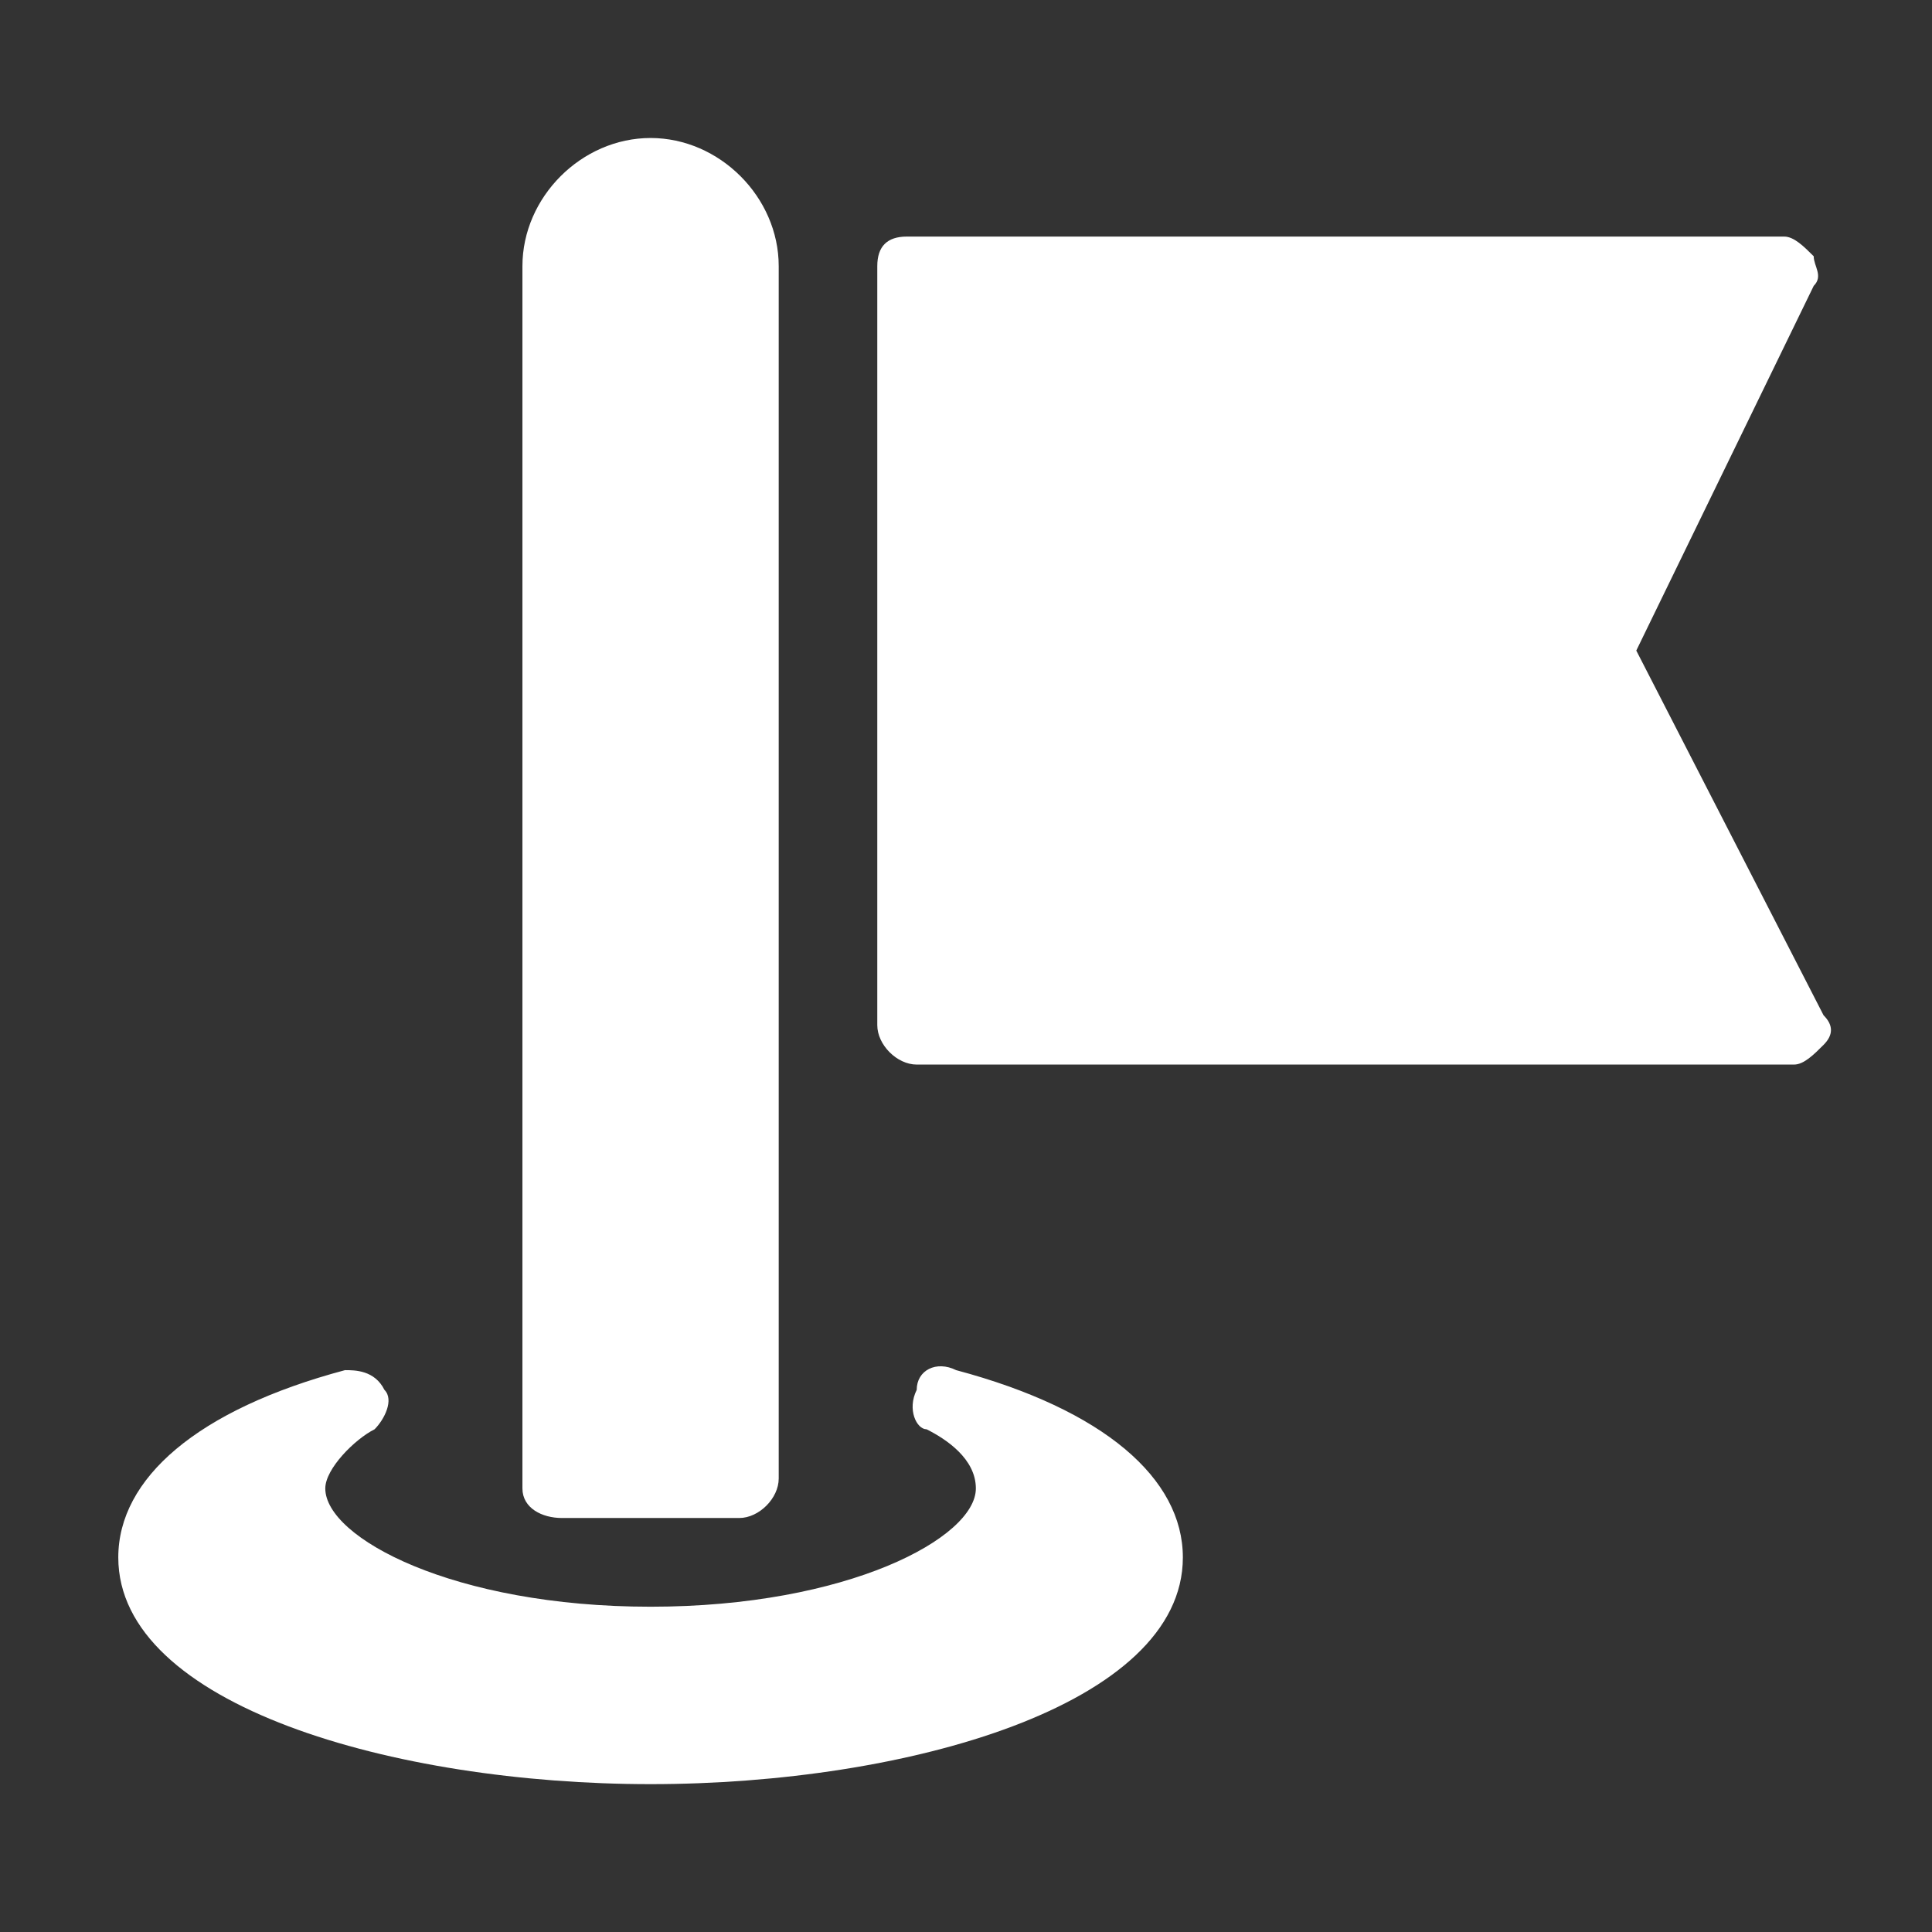 <?xml version="1.0" encoding="utf-8"?>
<!-- Generator: Adobe Illustrator 25.4.1, SVG Export Plug-In . SVG Version: 6.00 Build 0)  -->
<svg version="1.1" id="레이어_1" xmlns="http://www.w3.org/2000/svg" xmlns:xlink="http://www.w3.org/1999/xlink" x="0px"
	 y="0px" viewBox="0 0 19.6 19.6" style="enable-background:new 0 0 19.6 19.6;" xml:space="preserve">
<rect x="0" y="0" width="19.6" height="19.6" fill="#333333" stroke="none"/>
<style type="text/css">
	.st0{fill:#fff;}
</style>
<g>
	<g>
		<path class="st0" d="M9.7,13.9c-0.2-0.1-0.4,0-0.4,0.2c-0.1,0.2,0,0.4,0.1,0.4c0.2,0.1,0.5,0.3,0.5,0.6c0,0.5-1.3,1.2-3.3,1.2
			s-3.3-0.7-3.3-1.2c0-0.2,0.3-0.5,0.5-0.6c0.1-0.1,0.2-0.3,0.1-0.4c-0.1-0.2-0.3-0.2-0.4-0.2C2,14.3,1.2,15,1.2,15.8
			c0,1.5,2.8,2.3,5.4,2.3s5.4-0.8,5.4-2.3C12,15,11.2,14.3,9.7,13.9z"/>
		<path class="st0" d="M16.6,6.6l1.8-3.7c0.1-0.1,0-0.2,0-0.3c-0.1-0.1-0.2-0.2-0.3-0.2H9.2C9,2.4,8.9,2.5,8.9,2.7v7.7
			c0,0.2,0.2,0.4,0.4,0.4h8.9c0.1,0,0.2-0.1,0.3-0.2c0.1-0.1,0.1-0.2,0-0.3L16.6,6.6z"/>
		<path class="st0" d="M5.7,15.4h1.8c0.2,0,0.4-0.2,0.4-0.4V2.7c0-0.7-0.6-1.3-1.3-1.3C5.9,1.4,5.3,2,5.3,2.7v12.4
			C5.3,15.3,5.5,15.4,5.7,15.4z"/>
	</g>
</g>
</svg>
